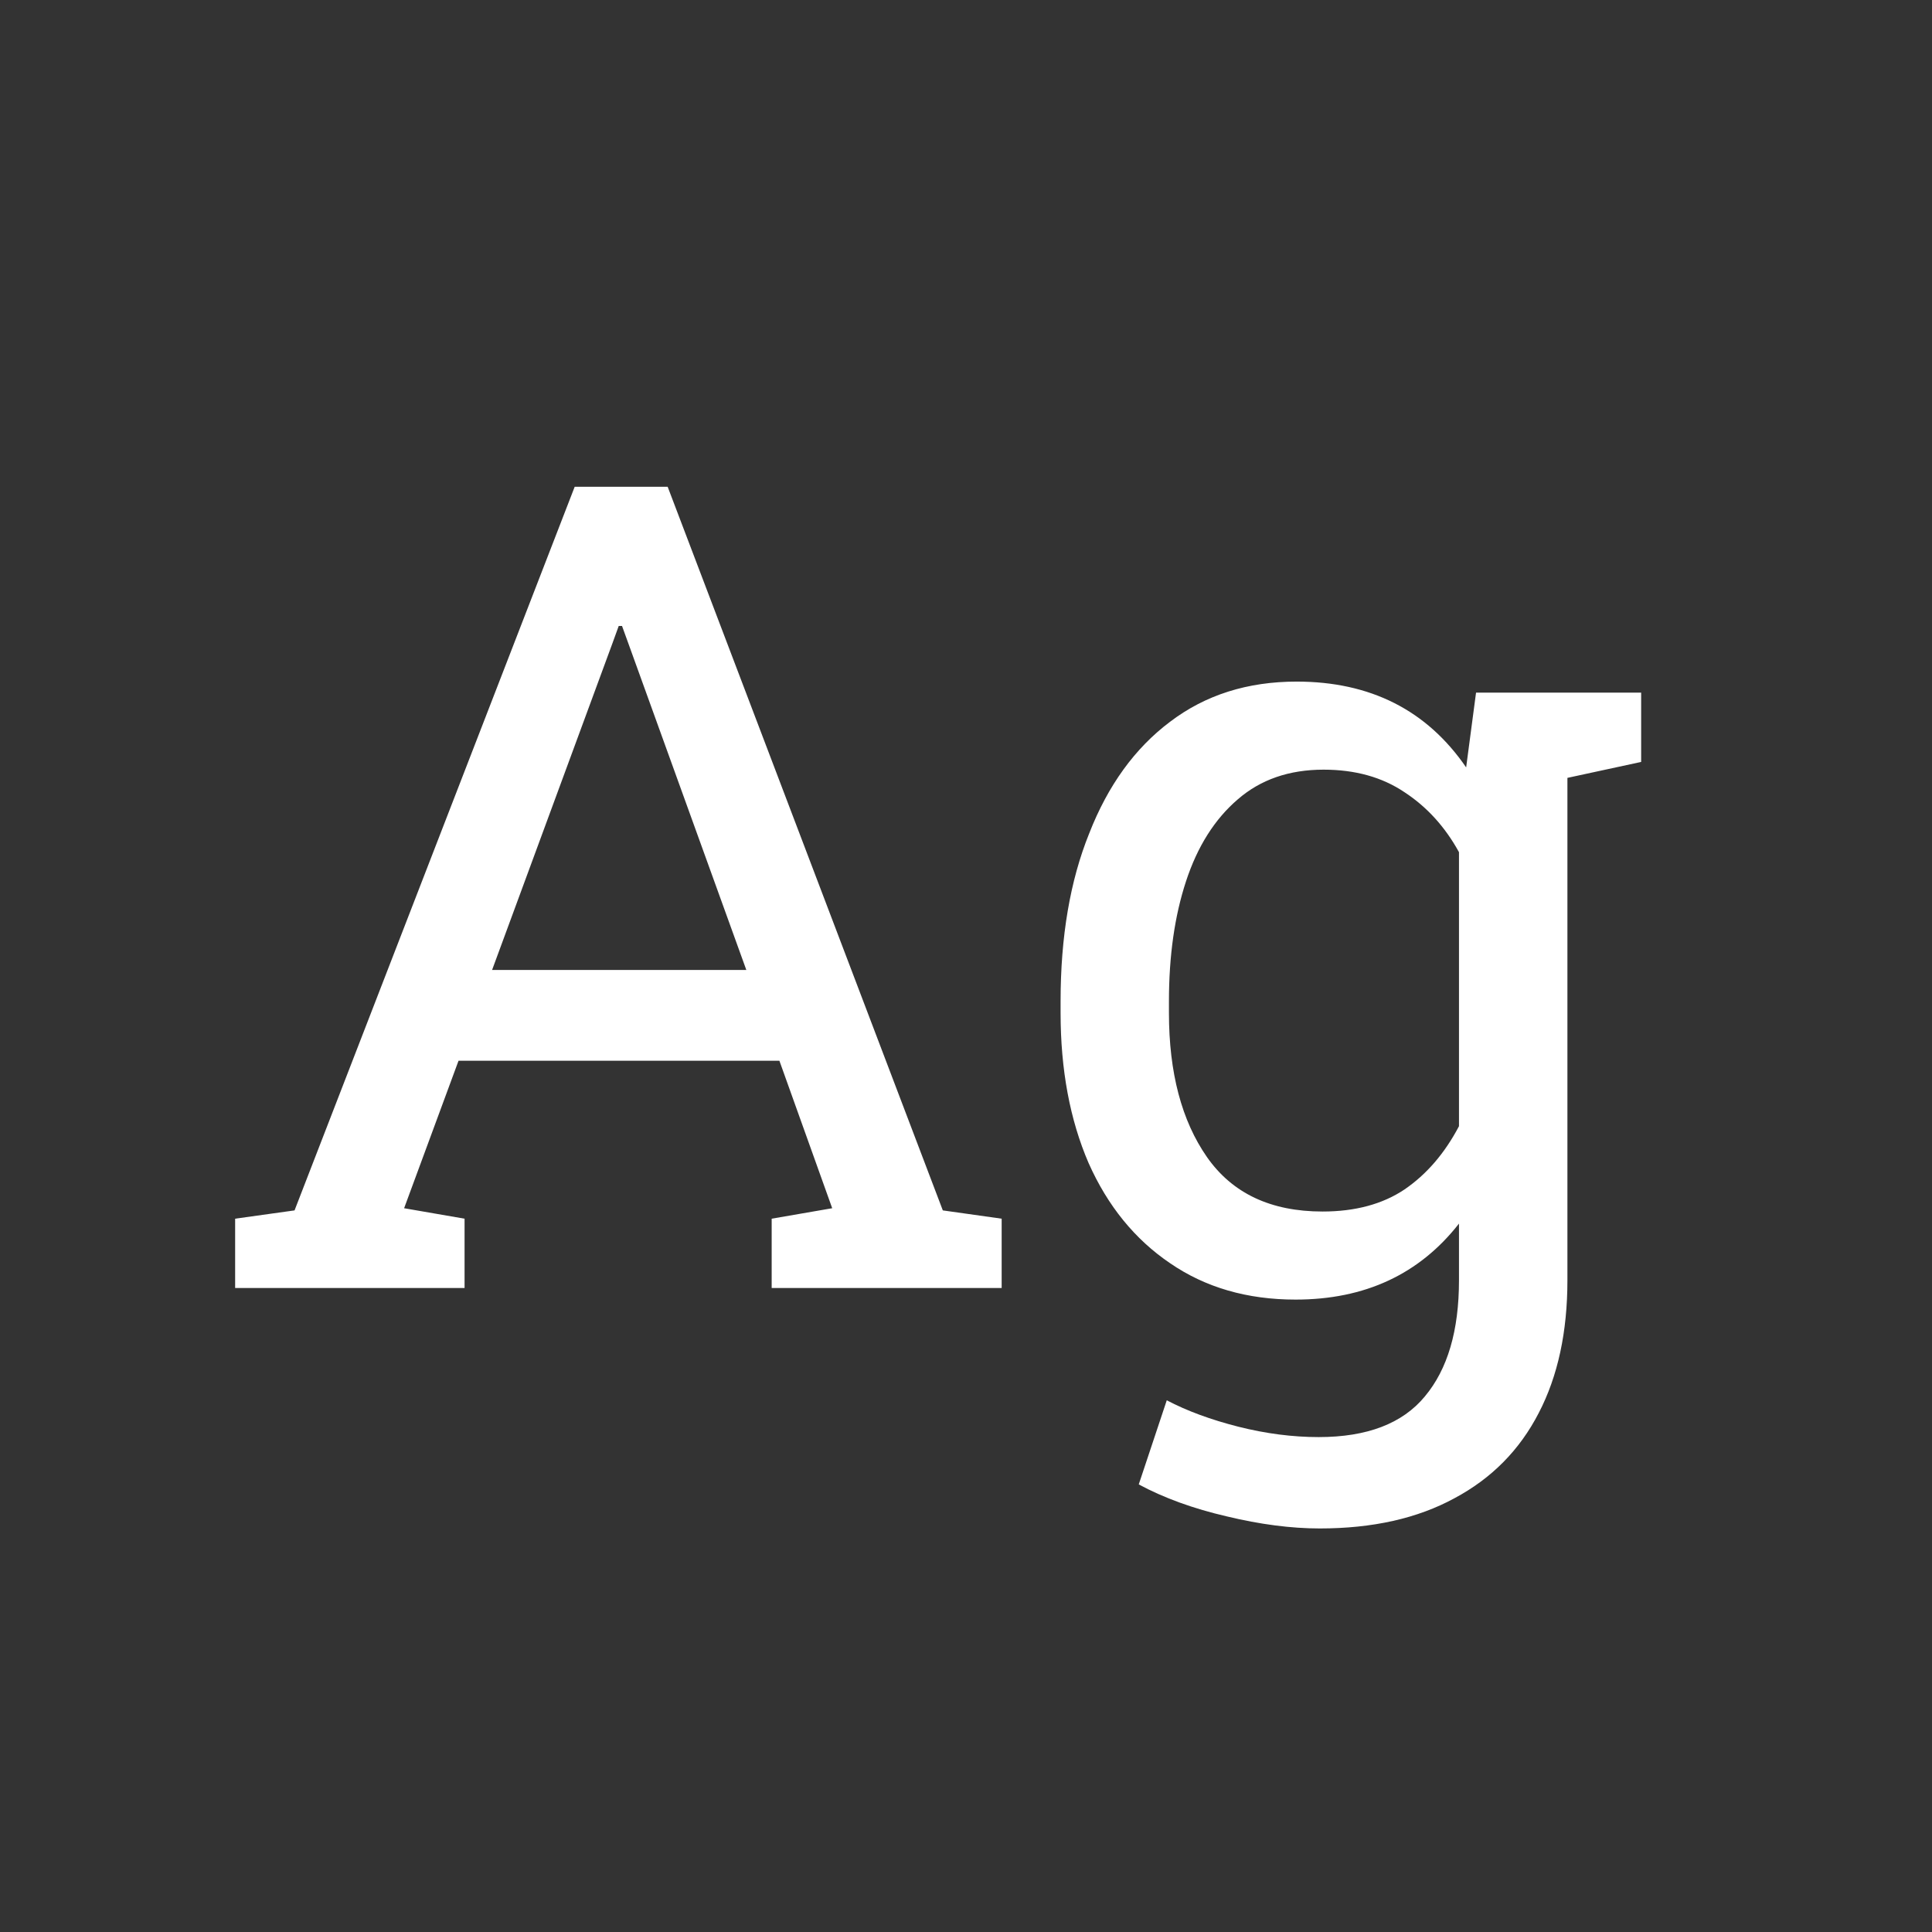 <svg width="24" height="24" viewBox="0 0 24 24" fill="none" xmlns="http://www.w3.org/2000/svg">
<rect x="0" y="0" width="24" height="24" fill="#333333" stroke="none"/>
<path d="M10.338 15.009L9.682 13.177H5.696L5.02 15.009L5.771 15.139V16H2.921V15.139L3.659 15.036L7.139 6.047H8.294L11.712 15.036L12.443 15.139V16H9.586V15.139L10.338 15.009ZM6.113 12.049H9.271L7.809 8.002L7.727 7.776H7.686L7.604 8.002L6.113 12.049ZM20.387 8.604V9.465L19.471 9.663V15.904C19.471 16.547 19.352 17.096 19.115 17.552C18.878 18.012 18.53 18.365 18.069 18.611C17.609 18.862 17.051 18.987 16.395 18.987C16.039 18.987 15.654 18.937 15.239 18.837C14.825 18.741 14.46 18.609 14.146 18.44L14.494 17.395C14.745 17.527 15.041 17.636 15.383 17.723C15.725 17.809 16.057 17.852 16.381 17.852C16.982 17.852 17.422 17.684 17.7 17.347C17.983 17.009 18.124 16.529 18.124 15.904V15.2C17.632 15.829 16.955 16.144 16.094 16.144C15.492 16.144 14.973 15.993 14.535 15.692C14.098 15.396 13.76 14.981 13.523 14.448C13.291 13.911 13.175 13.288 13.175 12.582V12.438C13.175 11.636 13.293 10.941 13.53 10.354C13.763 9.757 14.098 9.294 14.535 8.966C14.973 8.633 15.497 8.467 16.107 8.467C17.023 8.467 17.725 8.822 18.213 9.533L18.336 8.604H20.387ZM18.124 13.99V10.586C17.951 10.271 17.725 10.023 17.447 9.841C17.169 9.654 16.834 9.561 16.442 9.561C16.014 9.561 15.659 9.684 15.376 9.93C15.089 10.176 14.875 10.515 14.733 10.948C14.592 11.377 14.521 11.873 14.521 12.438V12.582C14.521 13.325 14.679 13.922 14.993 14.373C15.308 14.824 15.786 15.05 16.429 15.05C16.834 15.05 17.174 14.959 17.447 14.776C17.721 14.589 17.946 14.328 18.124 13.99Z" fill="white"/>
</svg>
